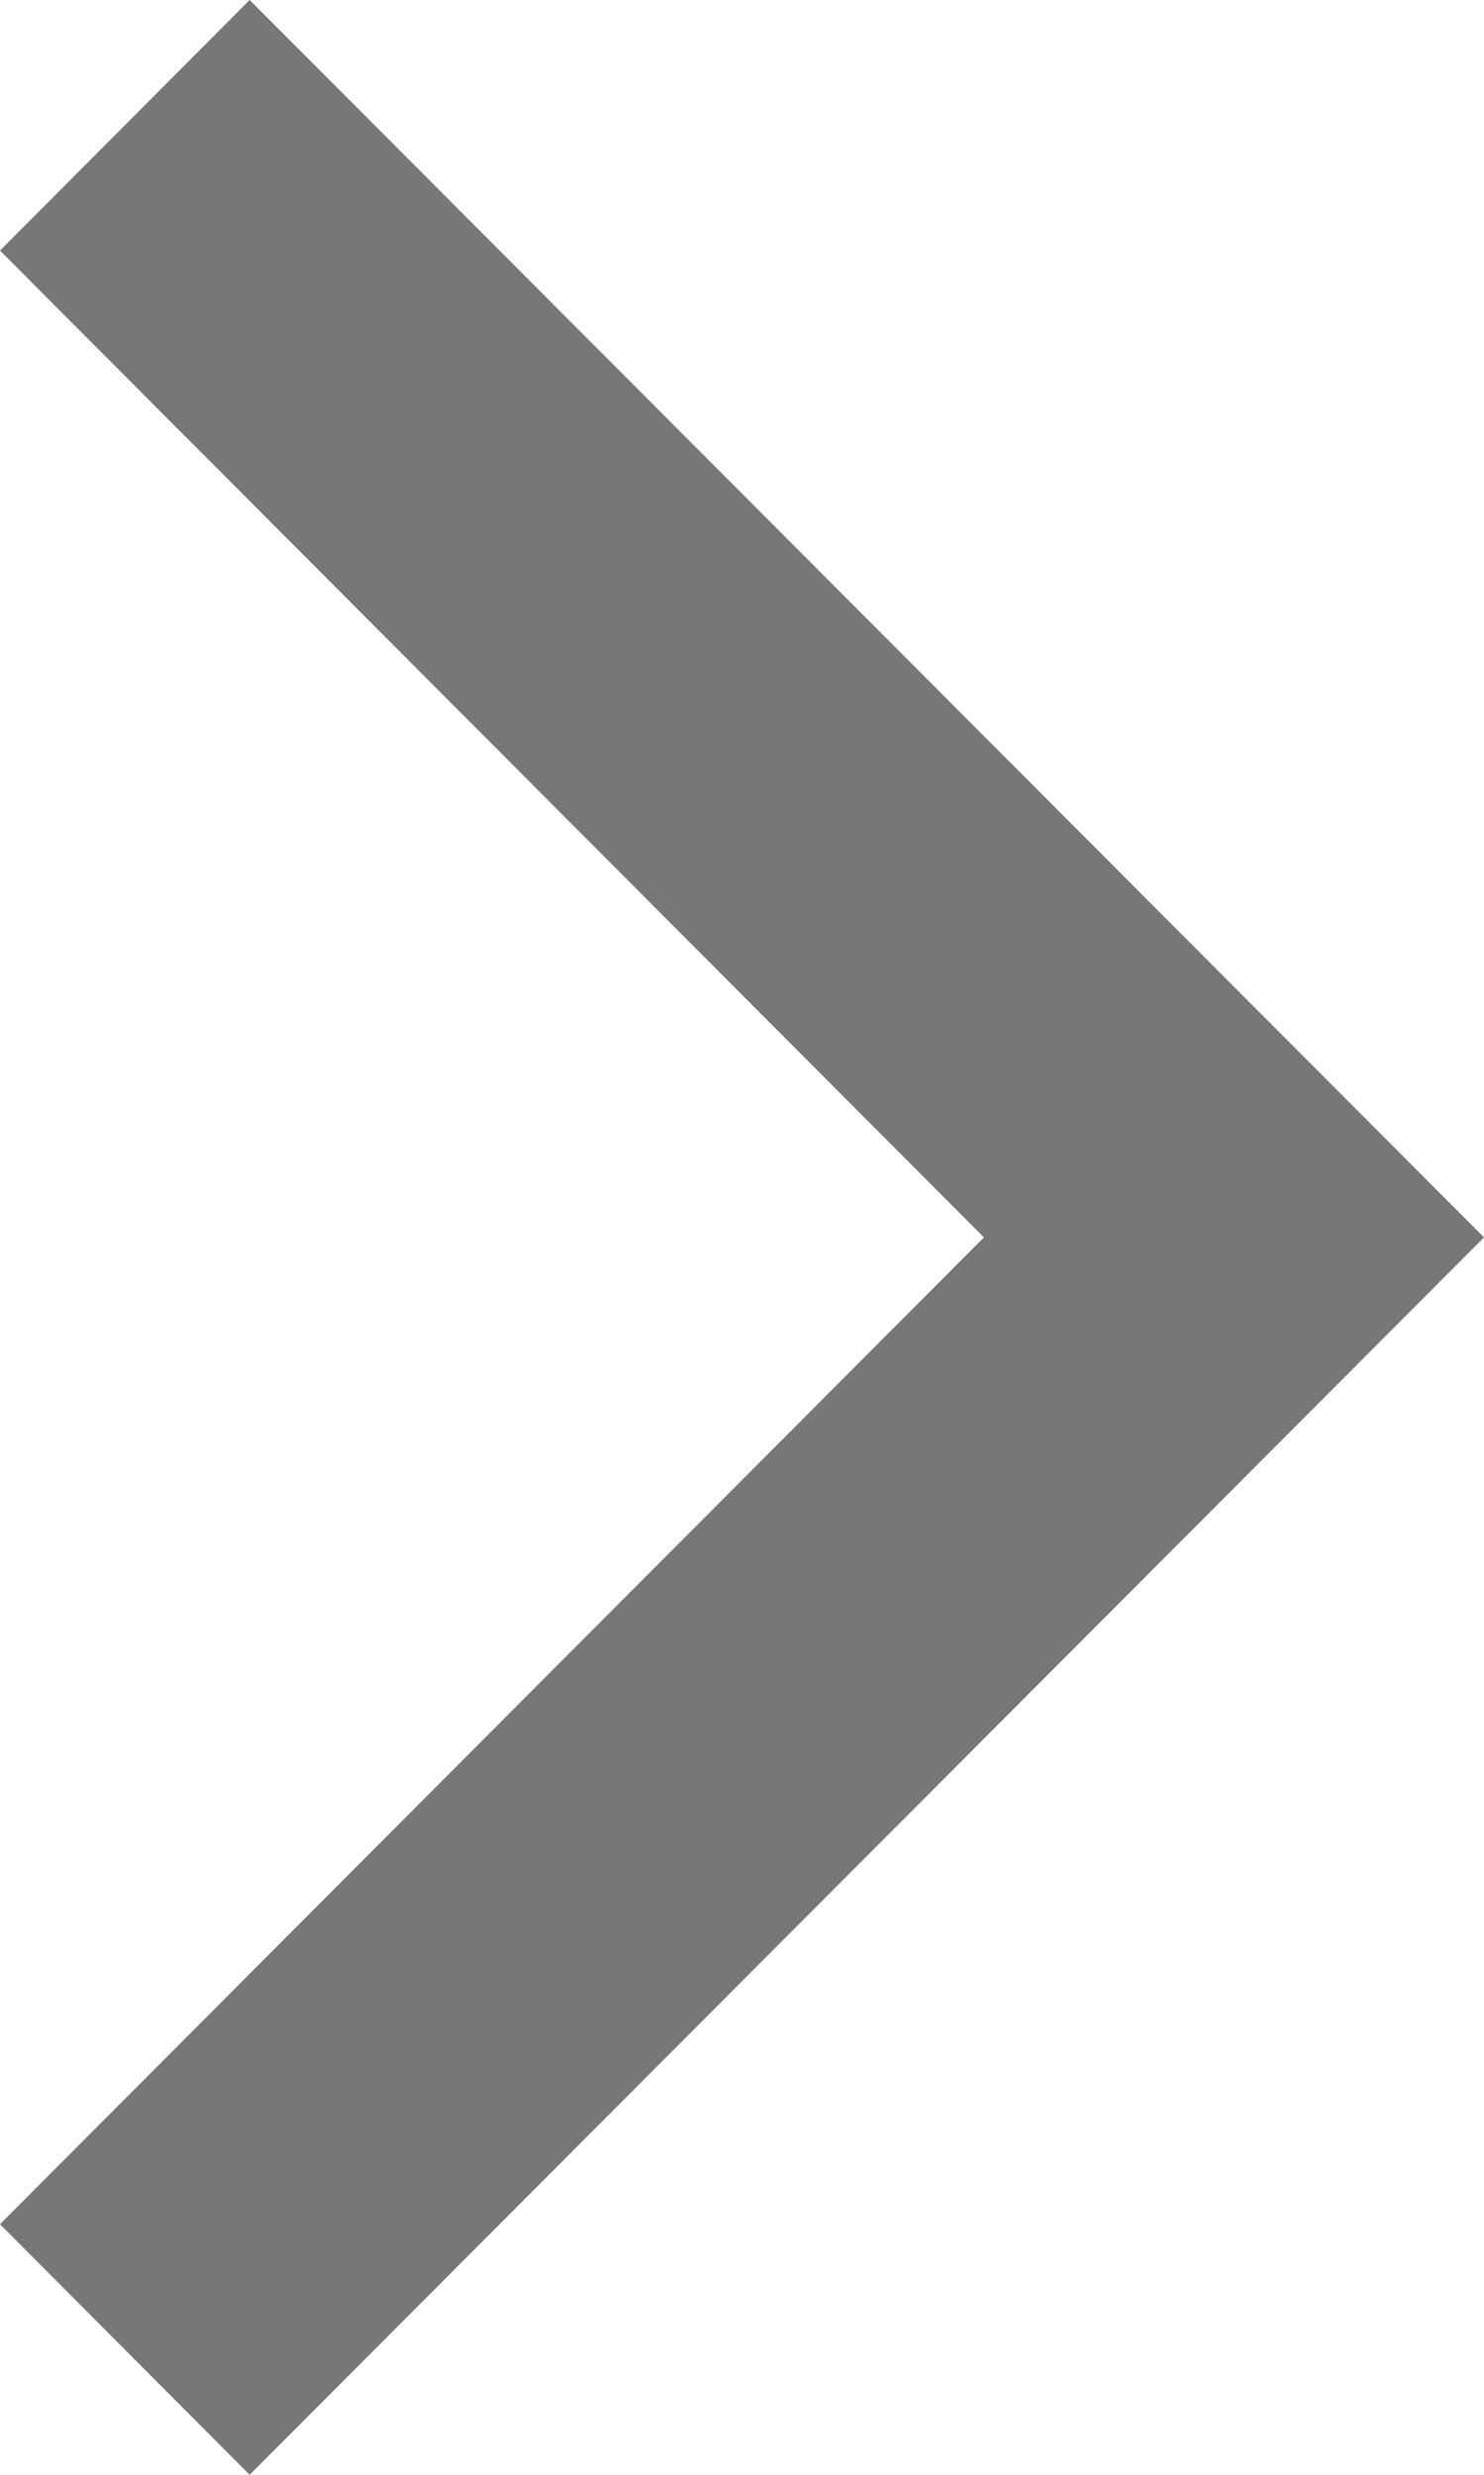 <?xml version="1.0" encoding="UTF-8"?>
<!DOCTYPE svg PUBLIC "-//W3C//DTD SVG 1.1//EN" "http://www.w3.org/Graphics/SVG/1.1/DTD/svg11.dtd">
<svg version="1.1" xmlns="http://www.w3.org/2000/svg" xmlns:xlink="http://www.w3.org/1999/xlink" x="0" y="0" width="192" height="320" viewBox="0, 0, 192, 320">
  <g id="Layer_1">
    <path d="M0,32.4 L32.3,0 L192,160 L192,160 L192,160 L32.3,320 L0,287.6 L127.3,160 z" fill="#777777"/>
  </g>
</svg>
